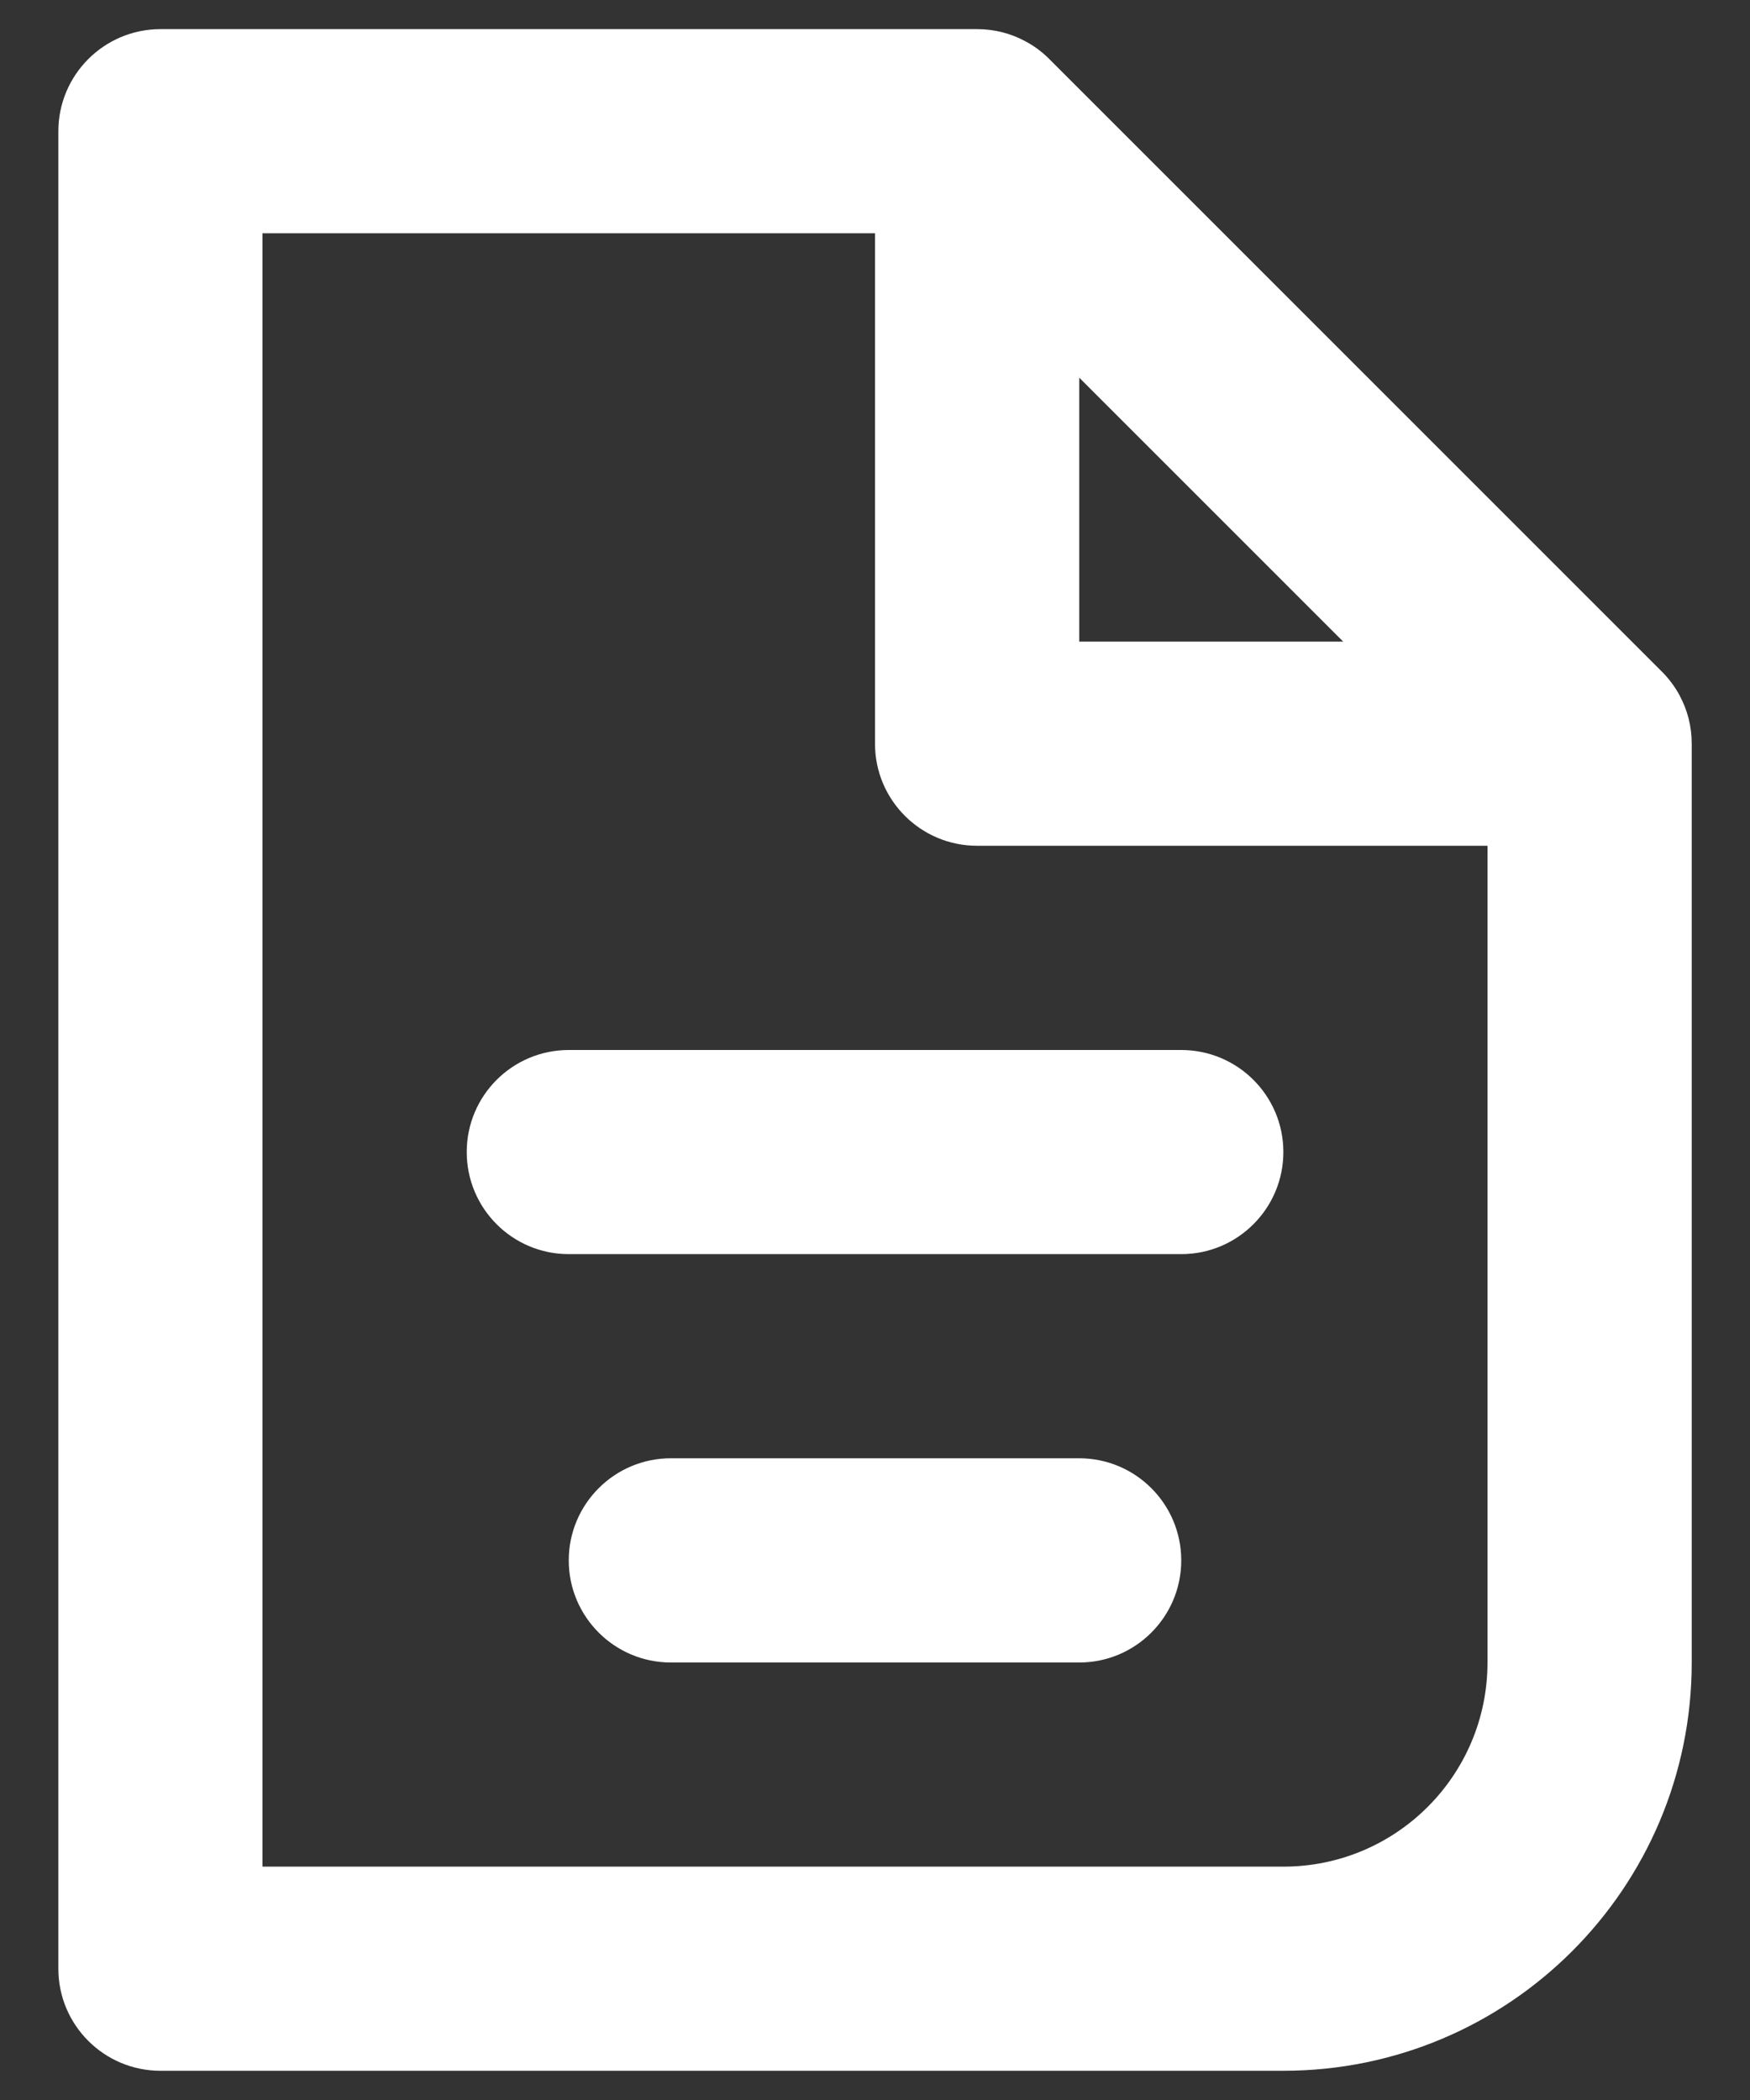 <svg width="20" height="24" viewBox="0 0 20 24" fill="none" xmlns="http://www.w3.org/2000/svg">
<rect x="0" y="0" width="20" height="24" fill="#333333" stroke="none"/>
<path fill-rule="evenodd" clip-rule="evenodd" d="M19.197 7.951C19.285 8.115 19.334 8.301 19.334 8.5V19C19.334 21.577 17.245 23.666 14.667 23.666H1.834C1.19 23.666 0.667 23.144 0.667 22.5V1.5C0.667 0.856 1.19 0.333 1.834 0.333H11.167C11.365 0.333 11.552 0.382 11.715 0.47L11.719 0.472C11.81 0.52 11.895 0.582 11.972 0.655L11.992 0.675L18.992 7.675L19.012 7.695C19.086 7.773 19.147 7.858 19.196 7.948L19.197 7.951ZM10 2.666H3V21.333H14.667C15.956 21.333 17 20.289 17 19V9.666H11.167C10.523 9.666 10 9.144 10 8.5V2.666ZM7.667 19H12.334C12.978 19 13.5 18.477 13.5 17.833C13.5 17.189 12.978 16.666 12.334 16.666H7.667C7.023 16.666 6.5 17.189 6.5 17.833C6.5 18.477 7.023 19 7.667 19ZM6.5 14.333H13.5C14.144 14.333 14.667 13.81 14.667 13.166C14.667 12.522 14.144 12 13.5 12H6.5C5.856 12 5.334 12.522 5.334 13.166C5.334 13.81 5.856 14.333 6.5 14.333ZM15.351 7.333L12.334 4.316V7.333H15.351Z" fill="white"/>
</svg>
